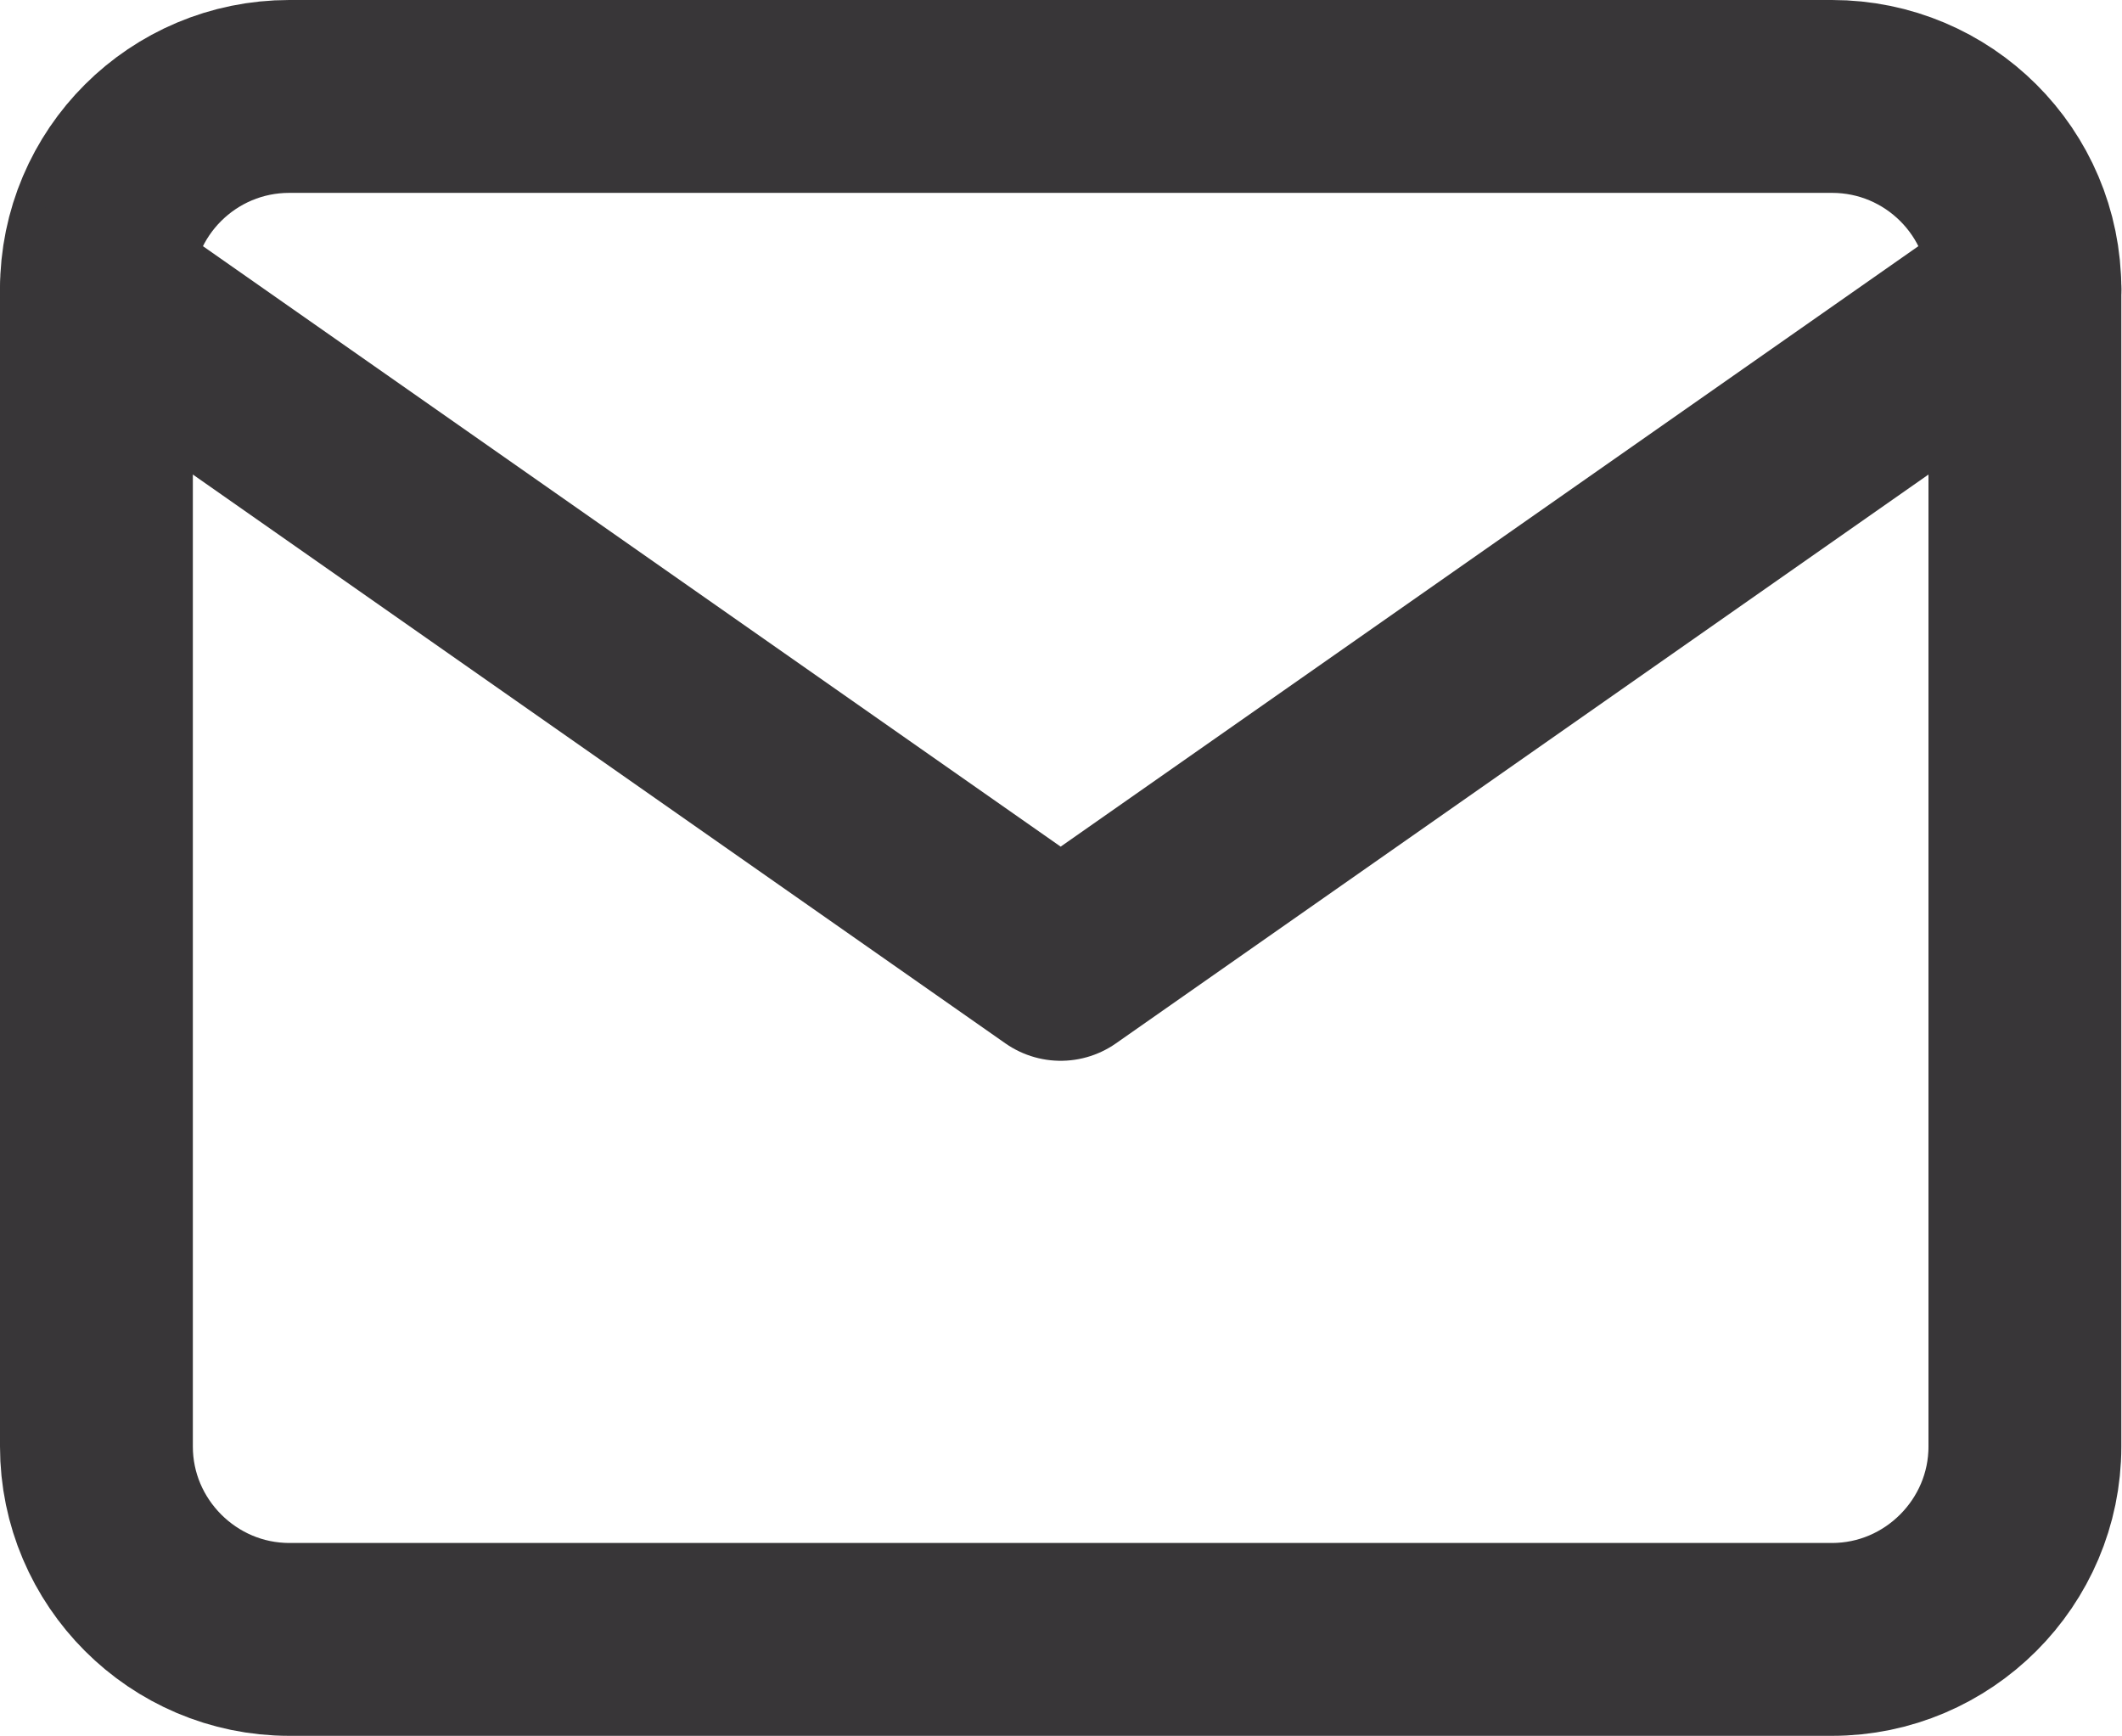 <svg width="22.007" height="18" viewBox="0 0 22.007 18" fill="none" xmlns="http://www.w3.org/2000/svg" xmlns:xlink="http://www.w3.org/1999/xlink">
	<desc>
			Created with Pixso.
	</desc>
	<defs/>
	<path id="Vector" d="M19 1C20.1 1 21 1.89 21 3L21 15C21 16.1 20.1 17 19 17L3 17C1.9 17 1 16.1 1 15L1 3C1 1.89 1.9 1 3 1L19 1Z" stroke="#383638" stroke-opacity="1" stroke-width="2" stroke-linejoin="round"/>
	<path id="Vector" d="M21 3L11 10L1 3" stroke="#383638" stroke-opacity="1" stroke-width="2" stroke-linejoin="round" stroke-linecap="round"/>
</svg>
